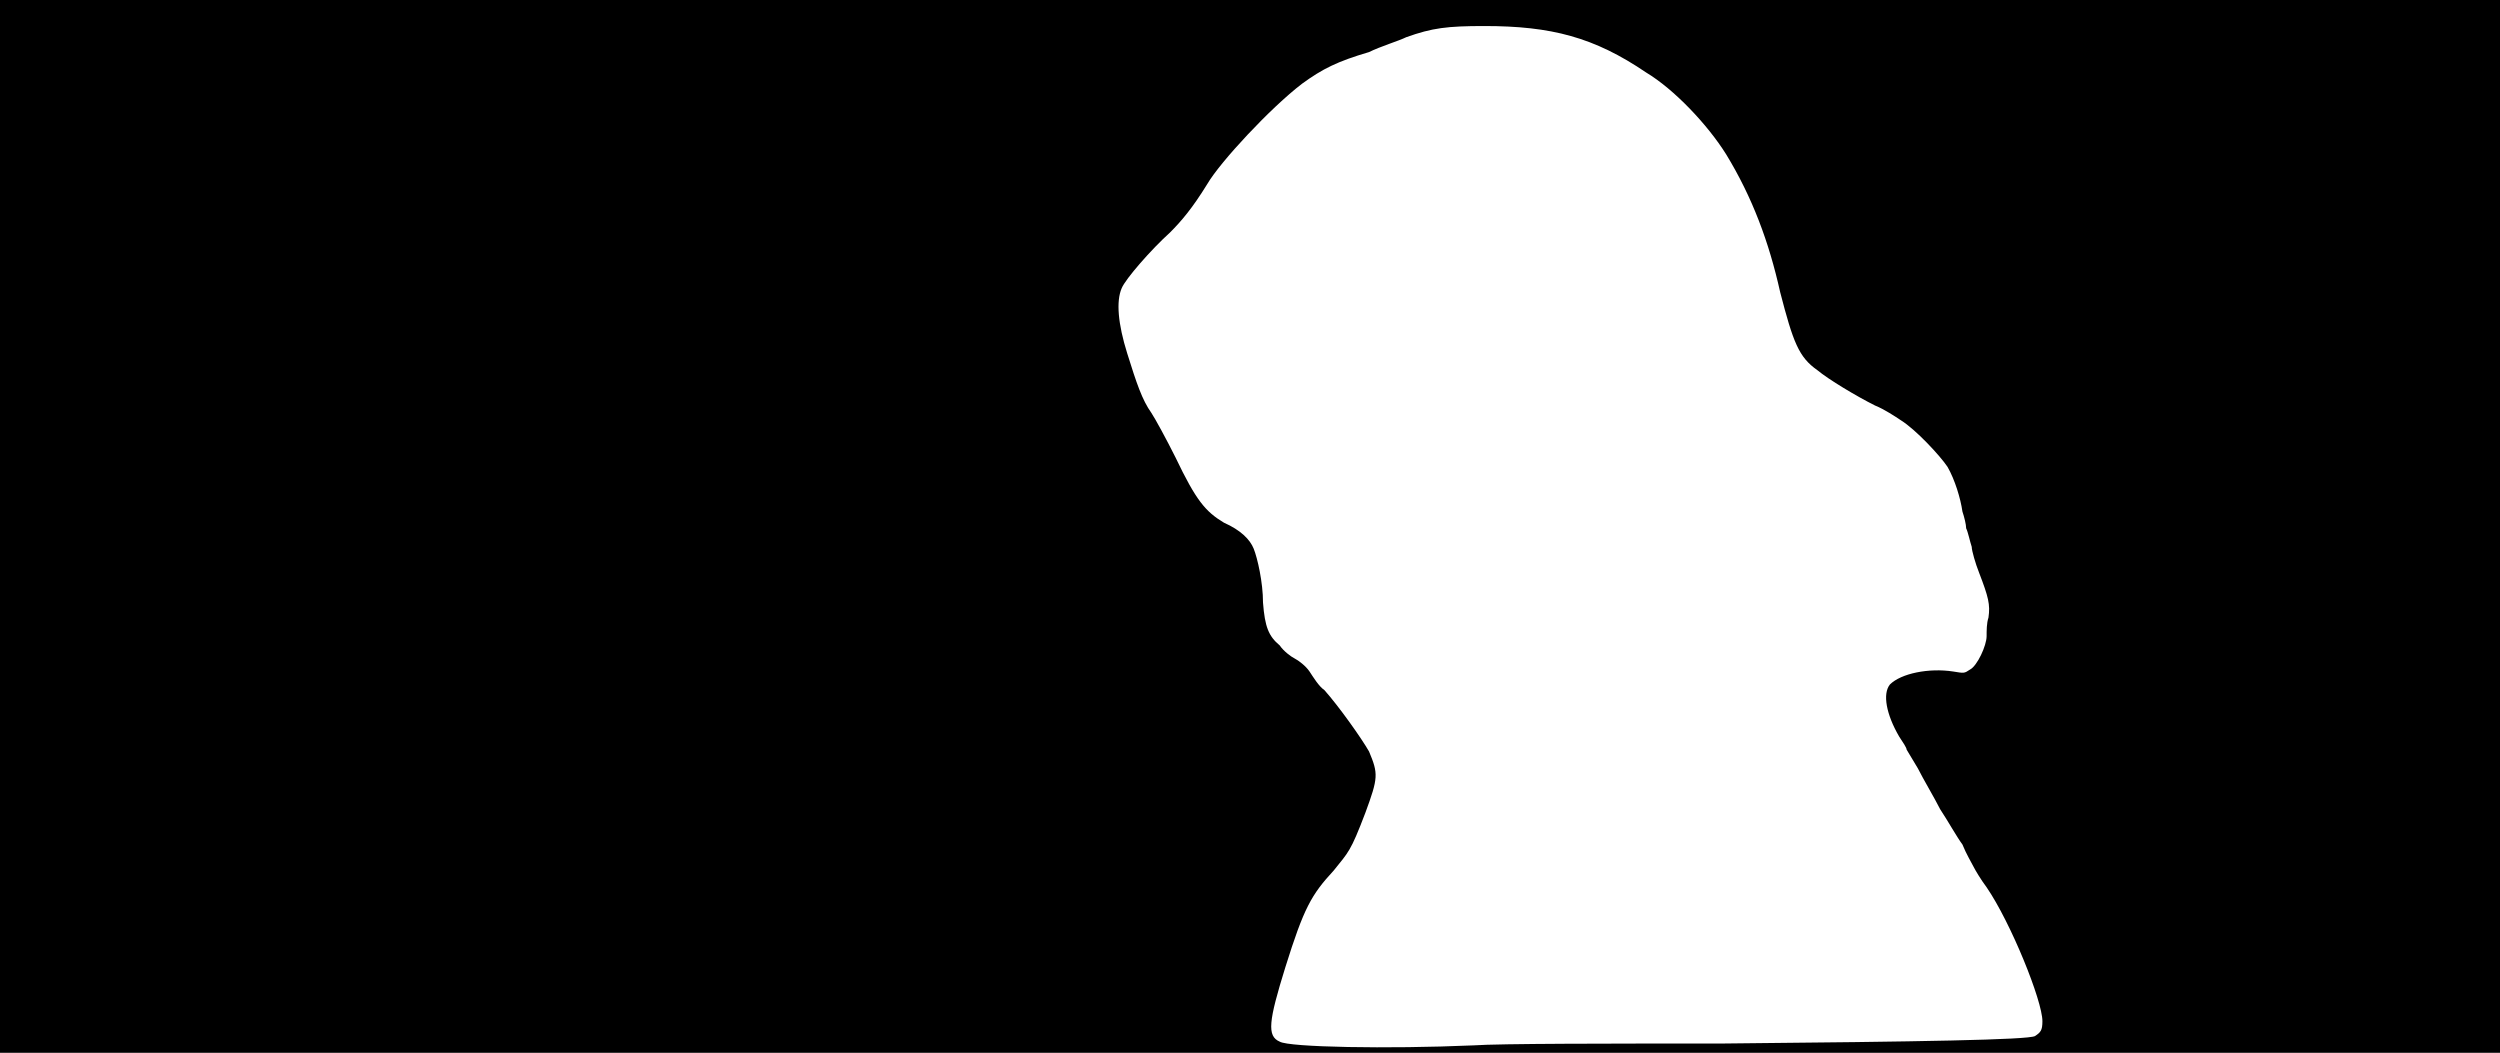 <svg xmlns="http://www.w3.org/2000/svg" width="1344" height="566"><path d="M0 283V0h1344v566H0V283m792 279c14-1 74-1 134-1 108-1 164-2 168-4 3-2 4-3 4-8 0-11-17-53-30-72-3-4-6-9-7-11s-4-7-6-12c-3-4-8-13-12-19-3-6-9-16-12-22l-6-10c0-1-2-4-4-7-7-12-9-23-5-28 6-6 21-9 34-7 6 1 6 1 9-1 4-2 9-13 9-18 0-3 0-7 1-10 1-7 0-11-5-24-2-5-4-12-4-14-1-3-2-8-3-10 0-2-1-6-2-9-1-7-4-17-8-24-4-6-17-20-25-25-3-2-9-6-14-8-10-5-25-14-31-19-10-7-13-15-20-42-6-27-15-51-29-74-10-16-28-35-43-44-28-19-51-25-87-25-20 0-28 1-42 6-4 2-14 5-20 8-17 5-25 9-36 17-17 13-44 42-51 54-8 13-14 20-20 26-10 9-24 25-26 30-3 7-2 19 3 35s8 25 13 32c2 3 8 14 13 24 11 23 16 29 26 35 9 4 14 9 16 14s5 18 5 29c1 13 3 18 9 23 2 3 6 6 8 7s6 4 8 7 5 8 8 10c8 9 20 26 24 33 5 12 5 14-2 33-8 21-9 21-17 31-12 13-16 20-26 52-9 29-10 37-3 40 5 3 58 4 104 2z"/></svg>